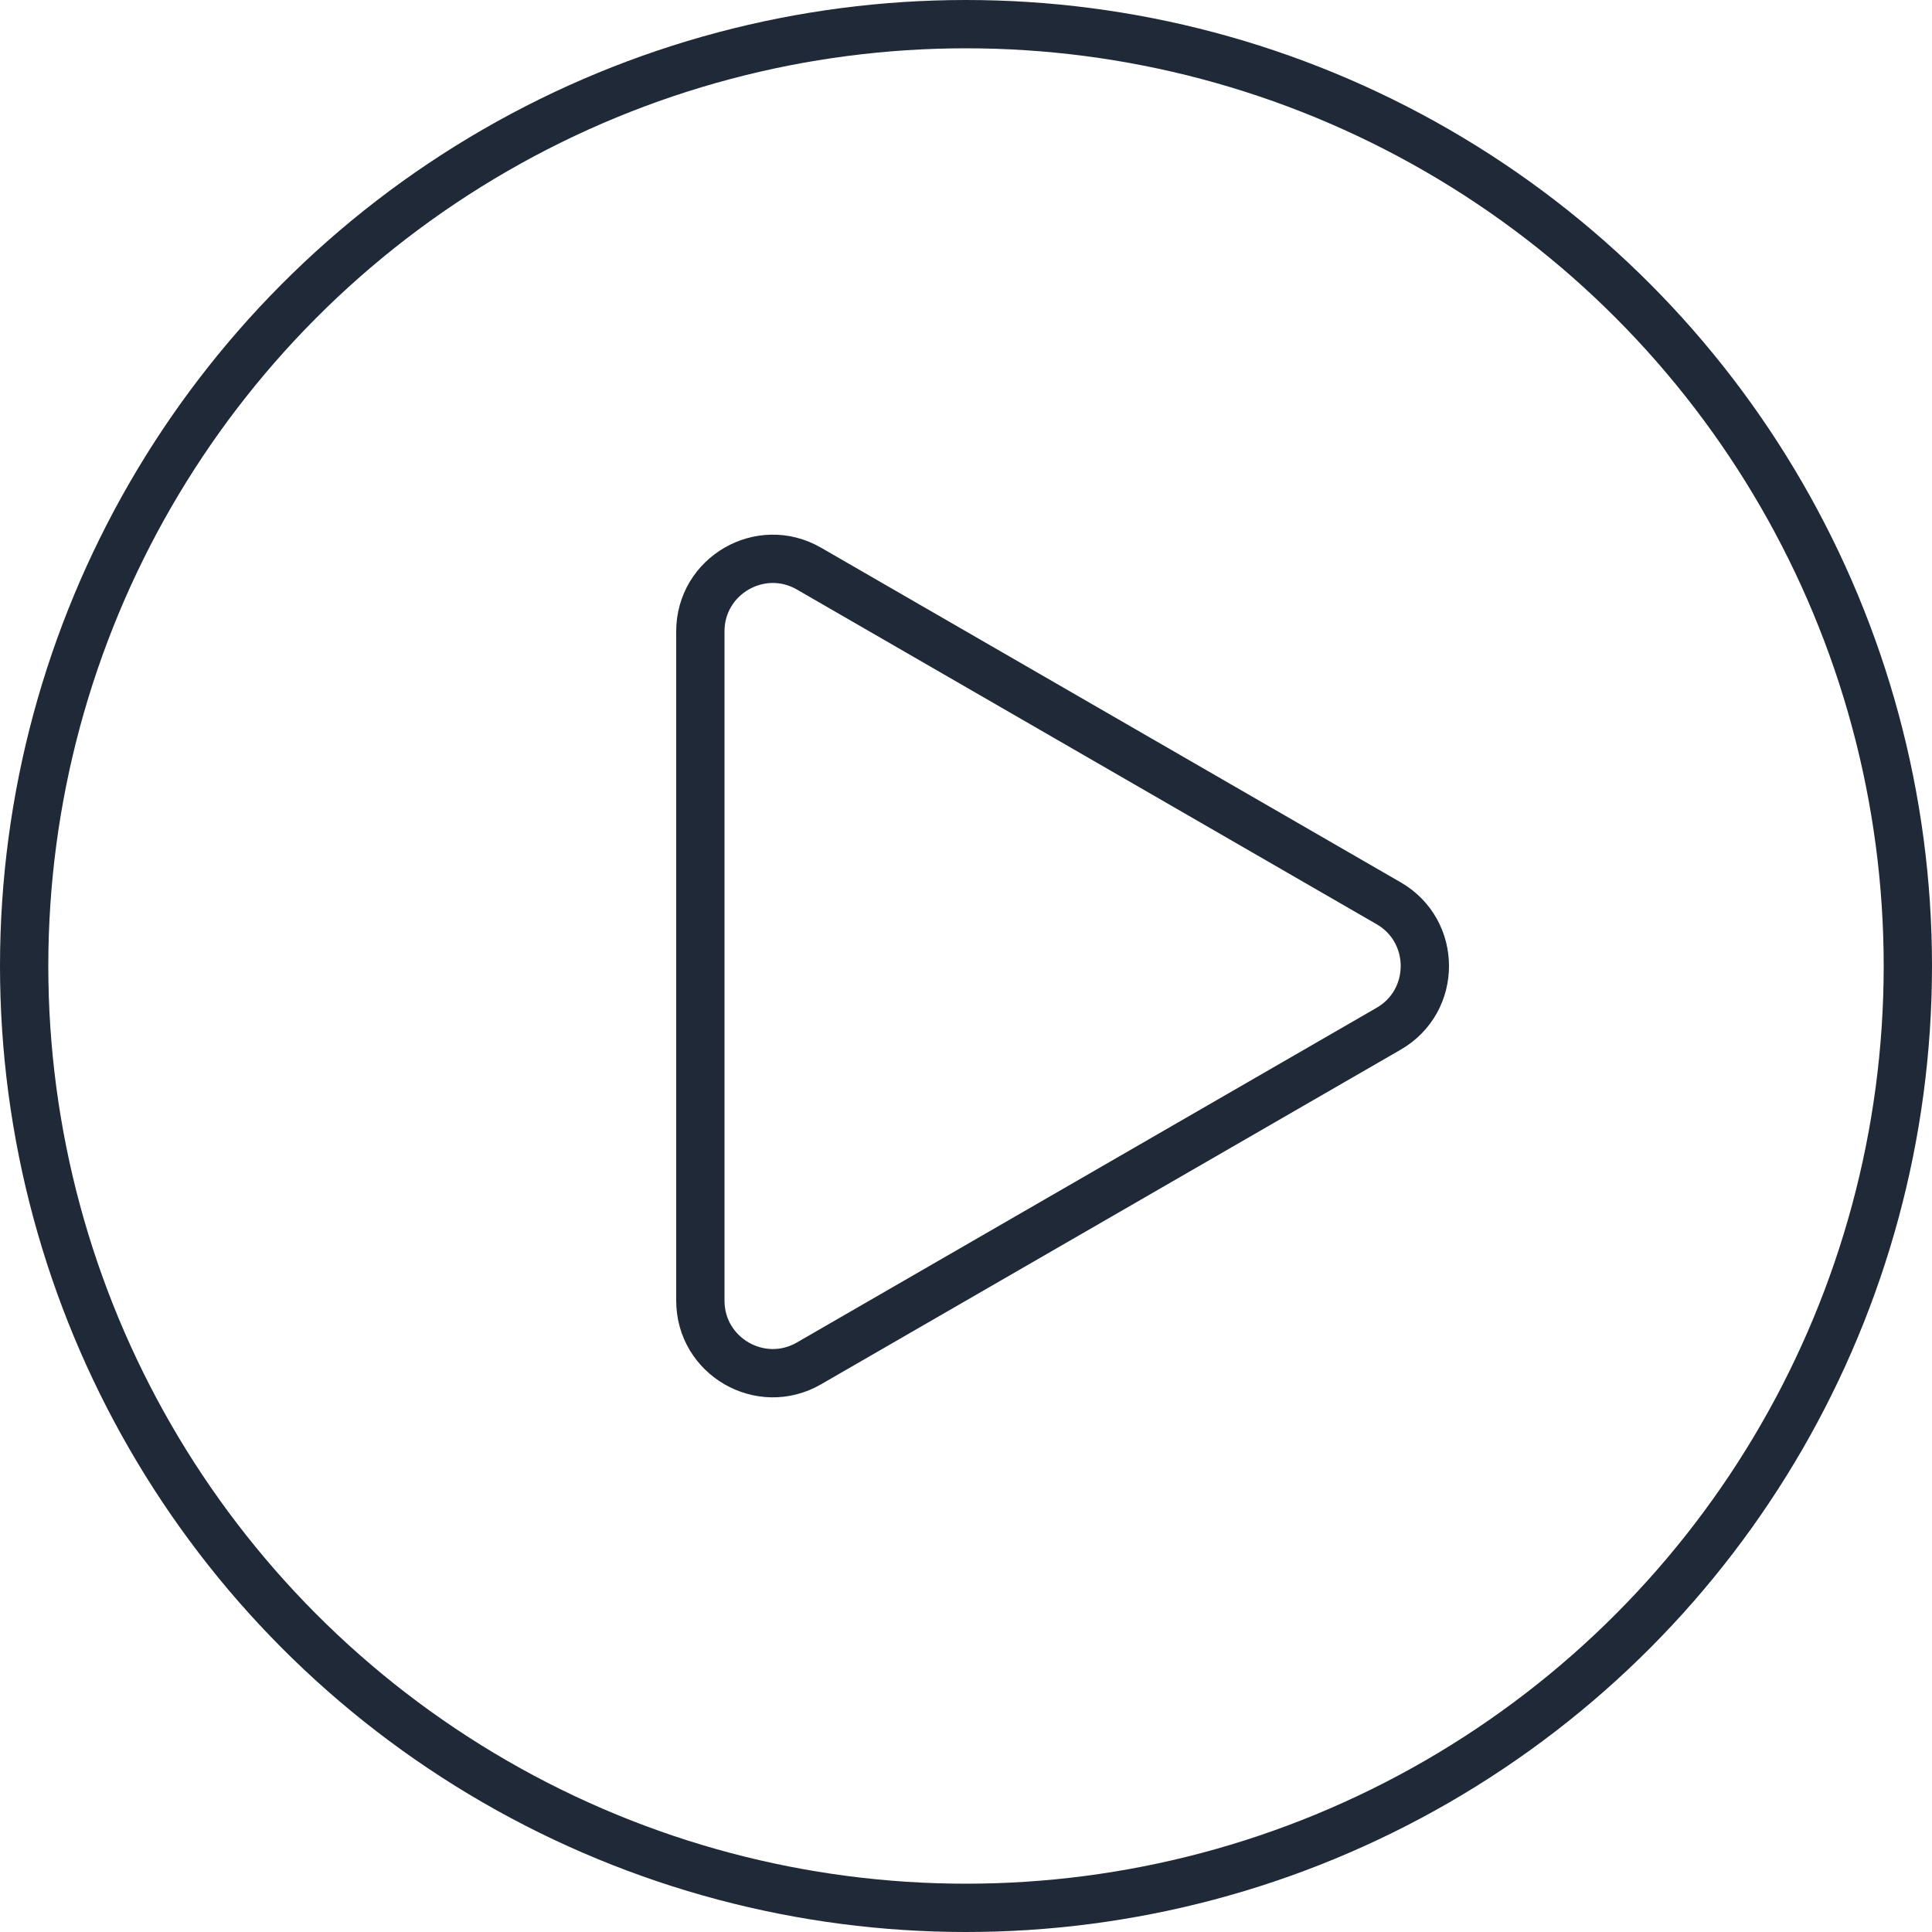 <svg width="40" height="40" viewBox="0 0 40 40" fill="none" xmlns="http://www.w3.org/2000/svg">
    <circle cx="20" cy="20" r="19.5" stroke="#1F2937"/>
    <path d="M28.75 21.299L16.75 28.227C15.75 28.805 14.5 28.083 14.5 26.928V13.072C14.5 11.917 15.75 11.195 16.75 11.773L28.75 18.701C29.75 19.278 29.75 20.722 28.75 21.299Z" stroke="#1F2937"/>
</svg>
